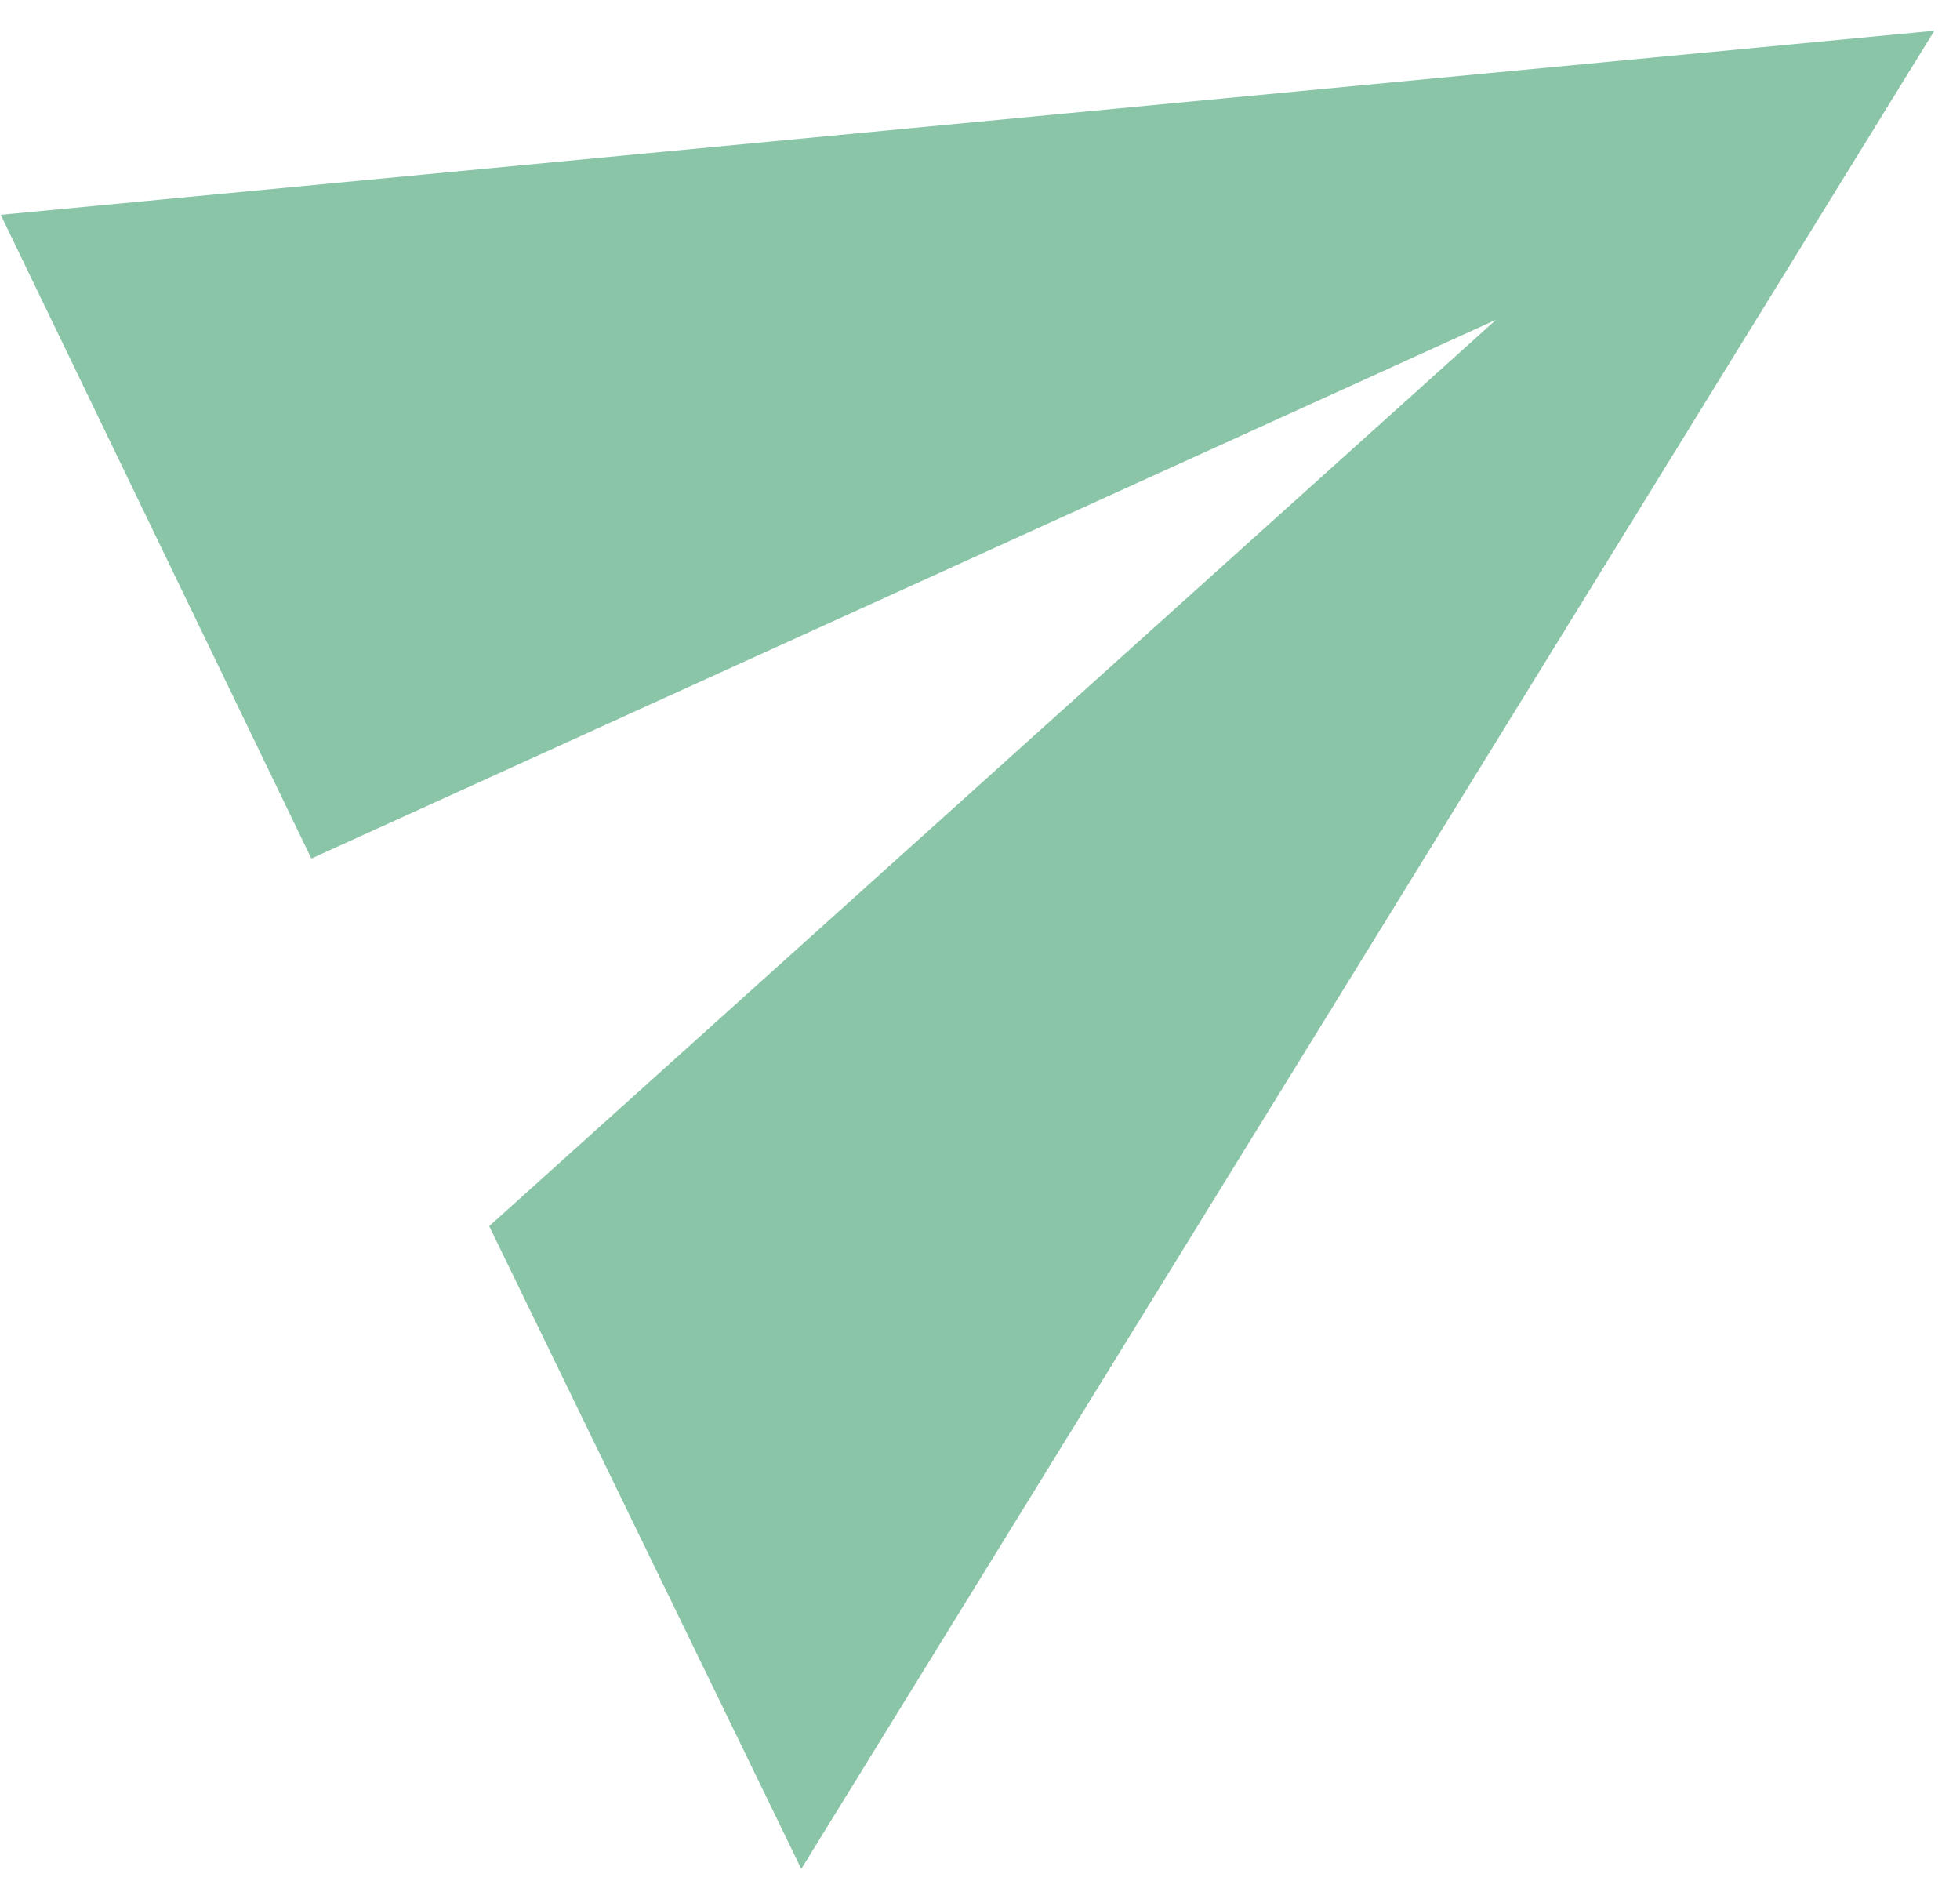 <svg width="32" height="31" viewBox="0 0 32 31" fill="none" xmlns="http://www.w3.org/2000/svg">
<path d="M13.082 30.51L31.581 0.502L0.012 3.507L5.083 14.016L24.425 5.22L7.987 20.017L13.082 30.51Z" fill="#8AC5A8"/>
</svg>
